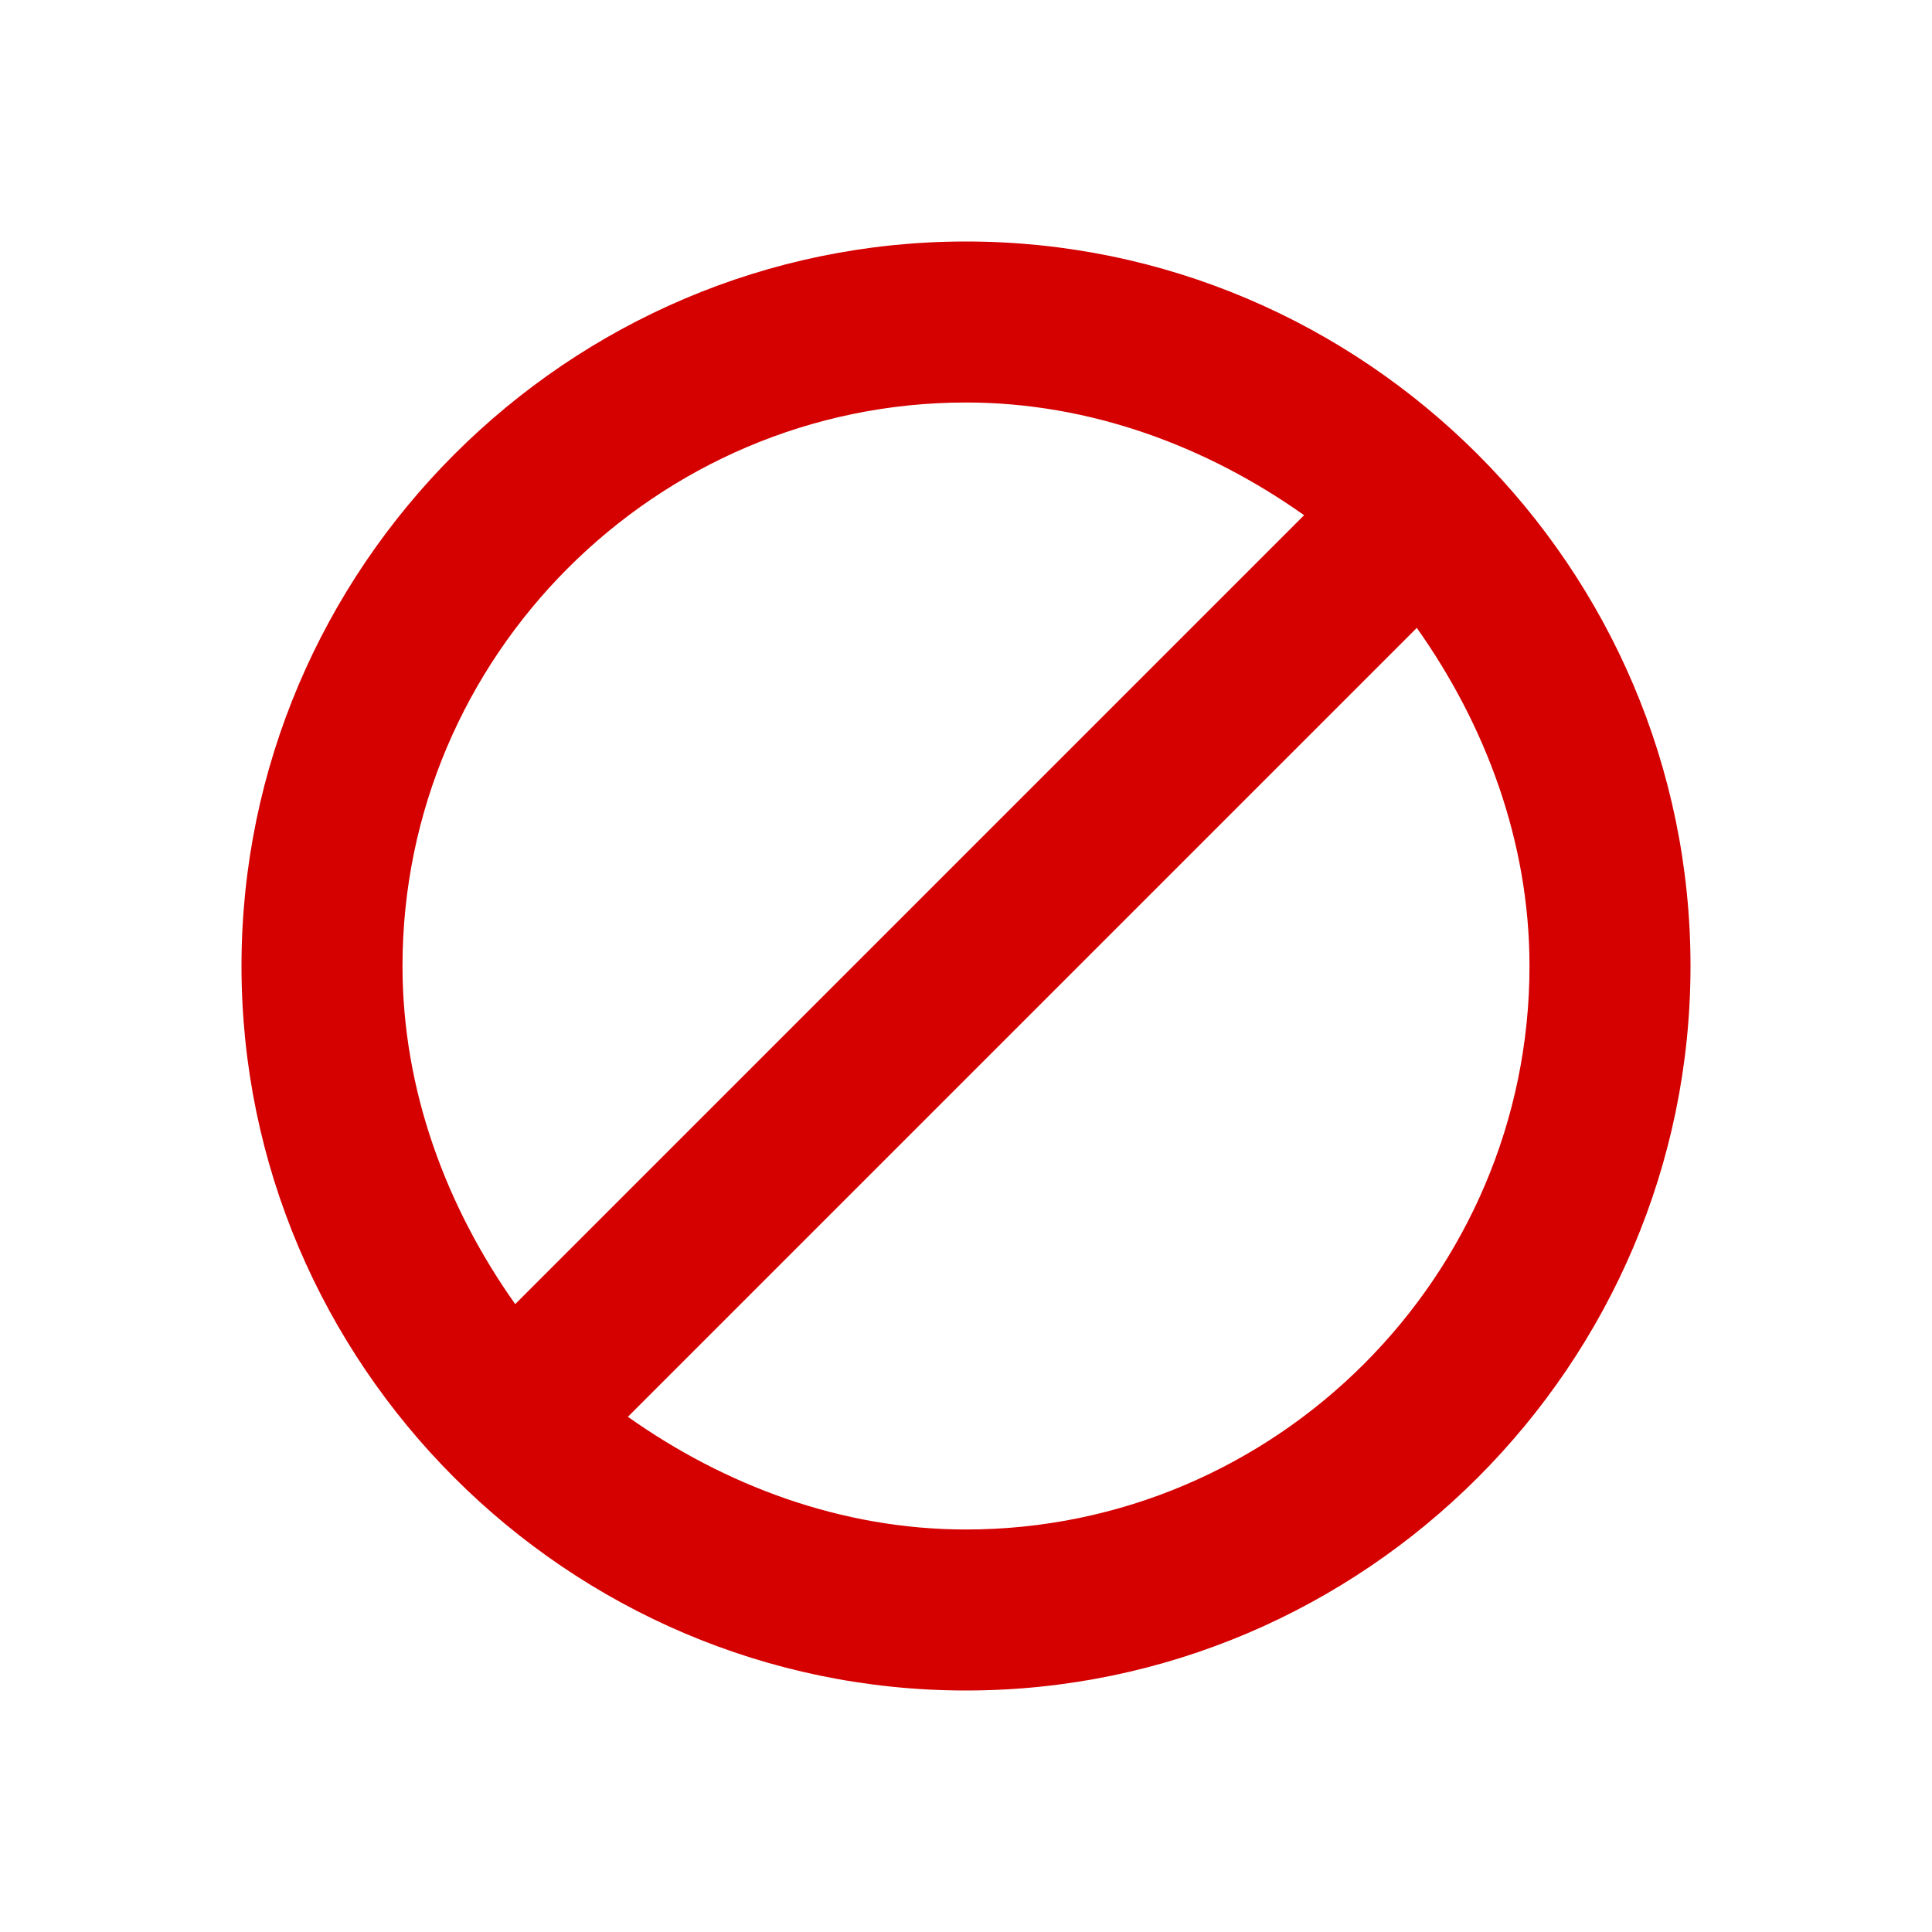 <svg width="21" height="21" viewBox="0 0 21 21" fill="none" xmlns="http://www.w3.org/2000/svg">
<path d="M10.5 2.625C6.169 2.625 2.625 6.169 2.625 10.5C2.625 14.831 6.169 18.375 10.5 18.375C14.831 18.375 18.375 14.831 18.375 10.5C18.375 6.169 14.831 2.625 10.5 2.625ZM10.5 4.375C11.856 4.375 13.125 4.856 14.175 5.6L5.6 14.175C4.856 13.125 4.375 11.856 4.375 10.5C4.375 7.131 7.131 4.375 10.5 4.375ZM10.5 16.625C9.144 16.625 7.875 16.144 6.825 15.4L15.4 6.825C16.144 7.875 16.625 9.144 16.625 10.5C16.625 13.869 13.869 16.625 10.5 16.625Z" fill="#D50000"/>
</svg>
